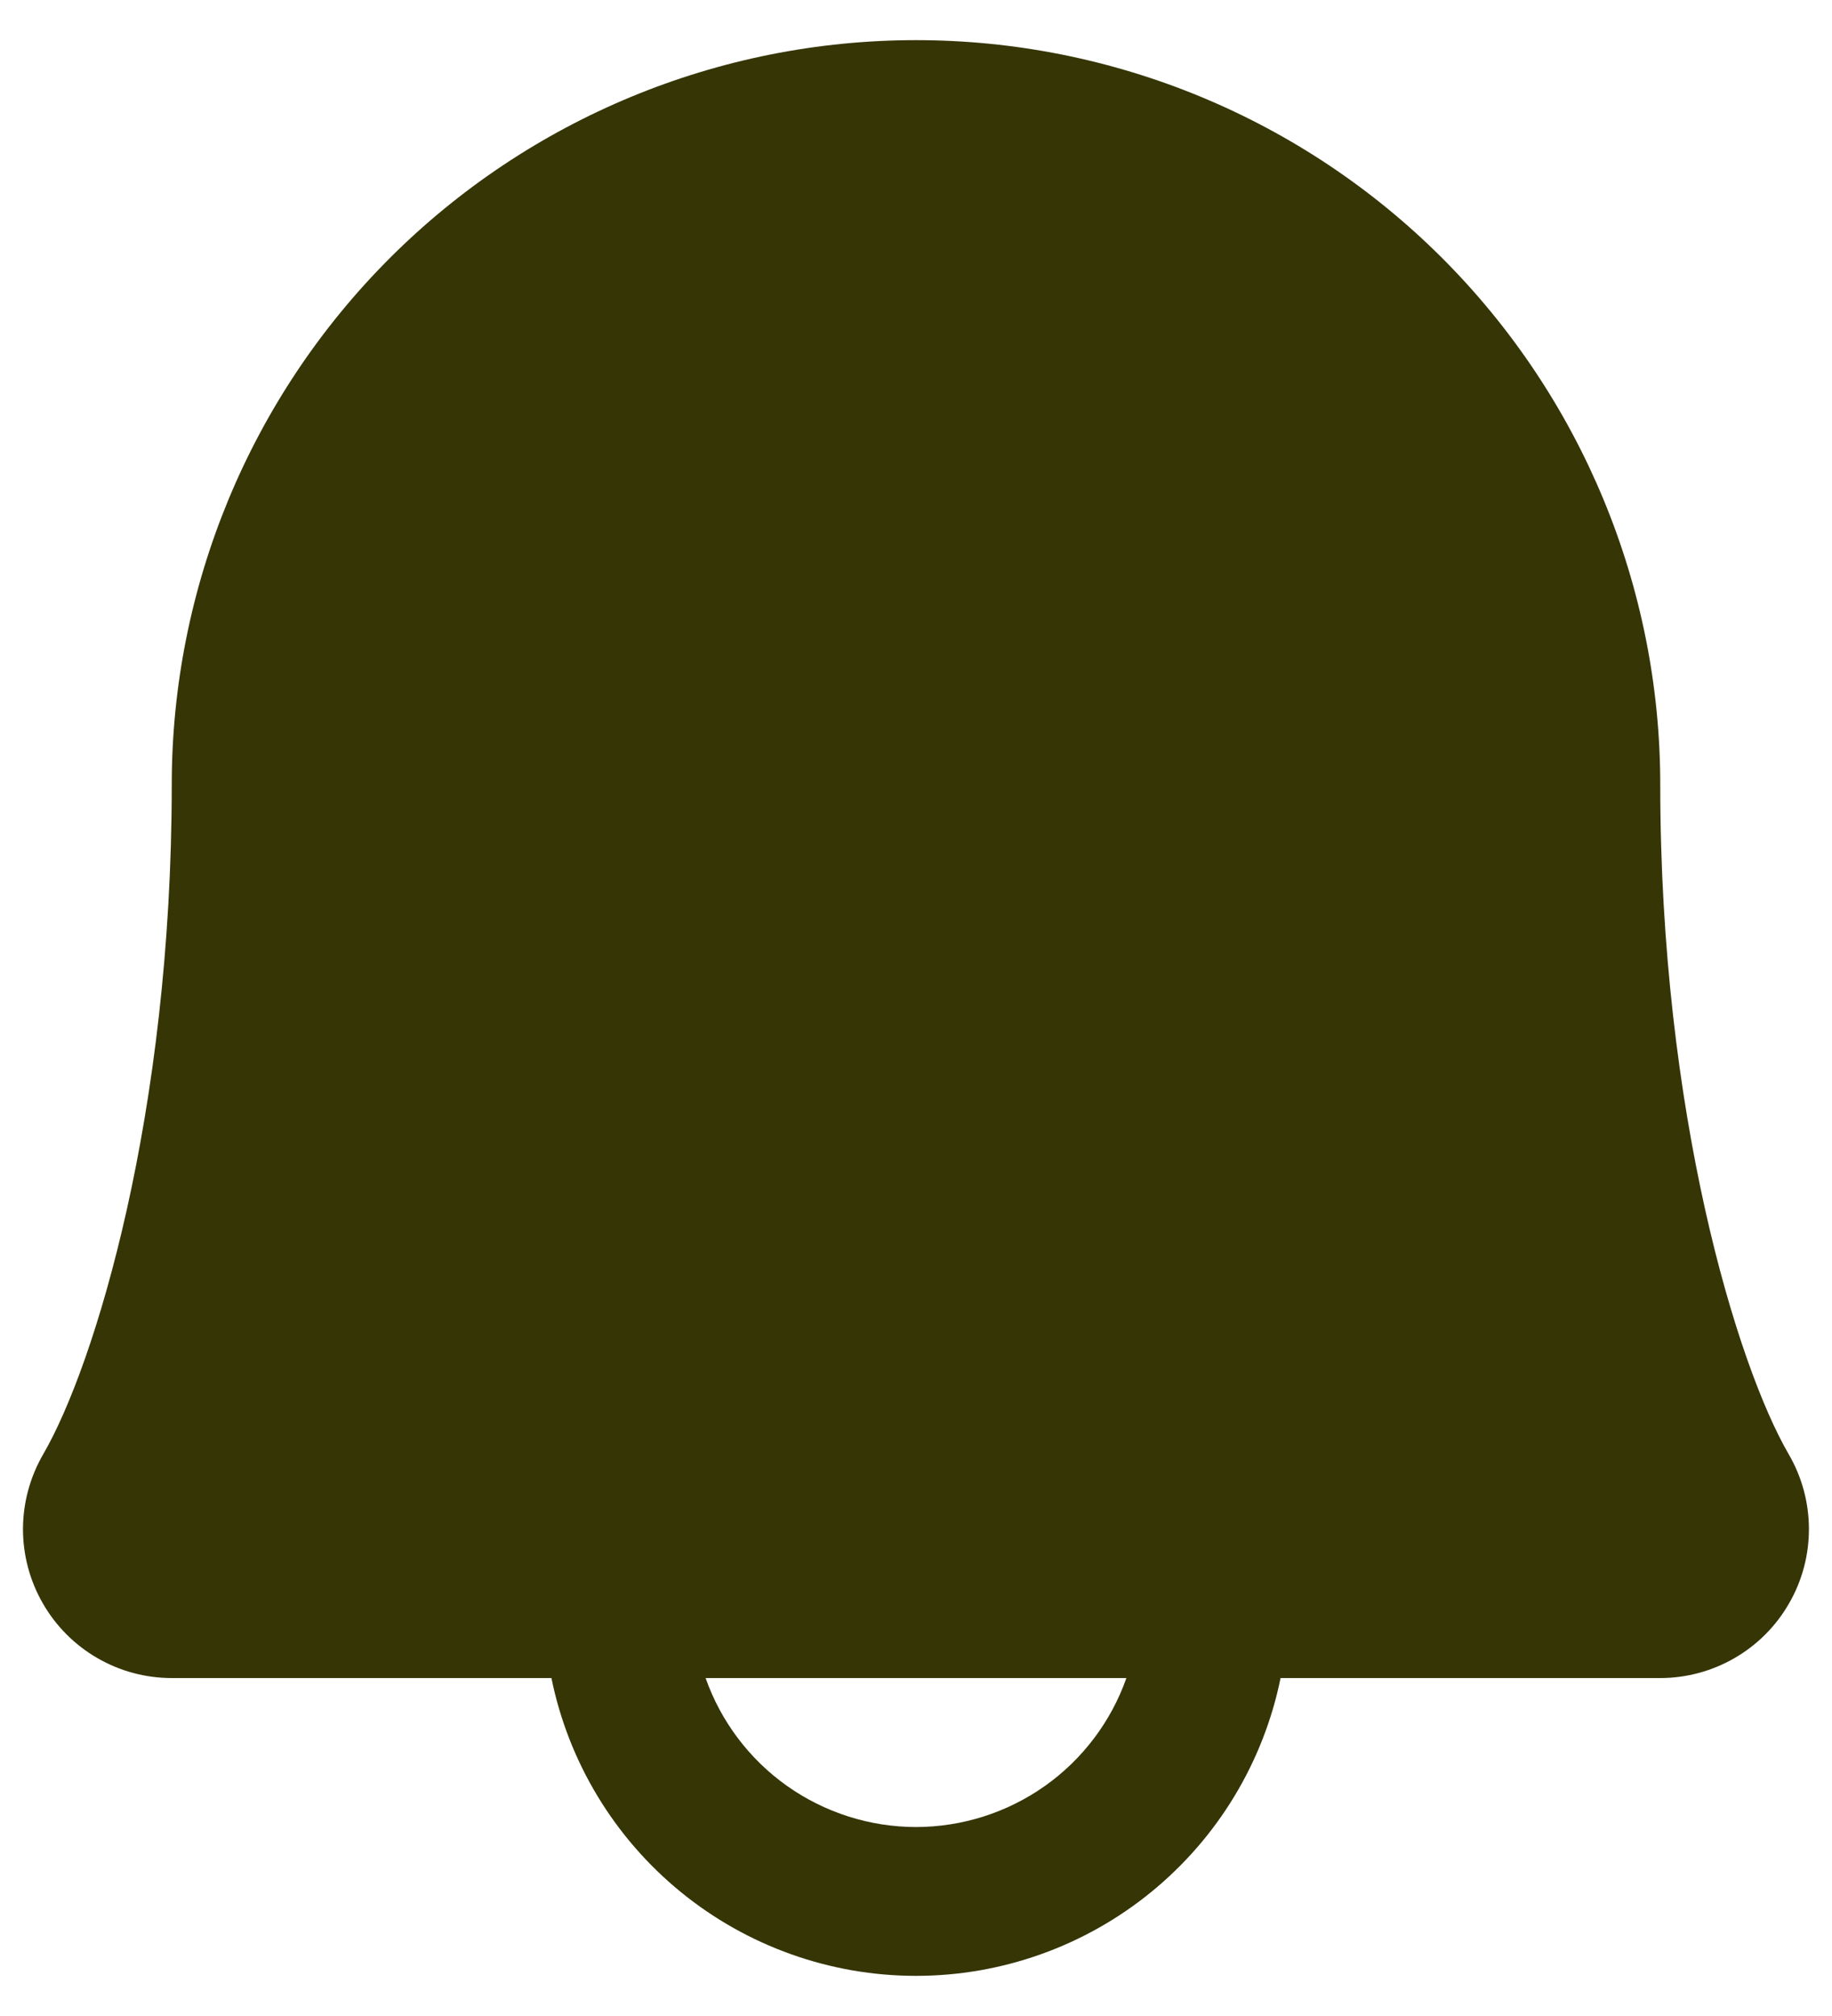 <svg width="20" height="22" viewBox="0 0 20 22" fill="none" xmlns="http://www.w3.org/2000/svg">
<path d="M19.527 15.869C18.963 14.898 18.125 12.151 18.125 8.562C18.125 6.408 17.269 4.341 15.745 2.817C14.222 1.294 12.155 0.438 10 0.438C7.845 0.438 5.779 1.294 4.255 2.817C2.731 4.341 1.875 6.408 1.875 8.562C1.875 12.152 1.036 14.898 0.472 15.869C0.329 16.116 0.252 16.396 0.251 16.682C0.25 16.968 0.325 17.249 0.467 17.496C0.609 17.744 0.814 17.95 1.061 18.093C1.309 18.237 1.589 18.312 1.875 18.312H6.02C6.207 19.23 6.706 20.054 7.431 20.646C8.156 21.238 9.064 21.562 10 21.562C10.936 21.562 11.844 21.238 12.569 20.646C13.294 20.054 13.793 19.23 13.98 18.312H18.125C18.411 18.312 18.691 18.236 18.938 18.093C19.185 17.95 19.39 17.744 19.532 17.496C19.675 17.248 19.749 16.967 19.748 16.682C19.747 16.396 19.671 16.116 19.527 15.869ZM10 19.938C9.496 19.937 9.005 19.781 8.593 19.49C8.182 19.199 7.871 18.788 7.703 18.312H12.297C12.129 18.788 11.818 19.199 11.407 19.49C10.995 19.781 10.504 19.937 10 19.938Z" fill="#353506"/>
</svg>
